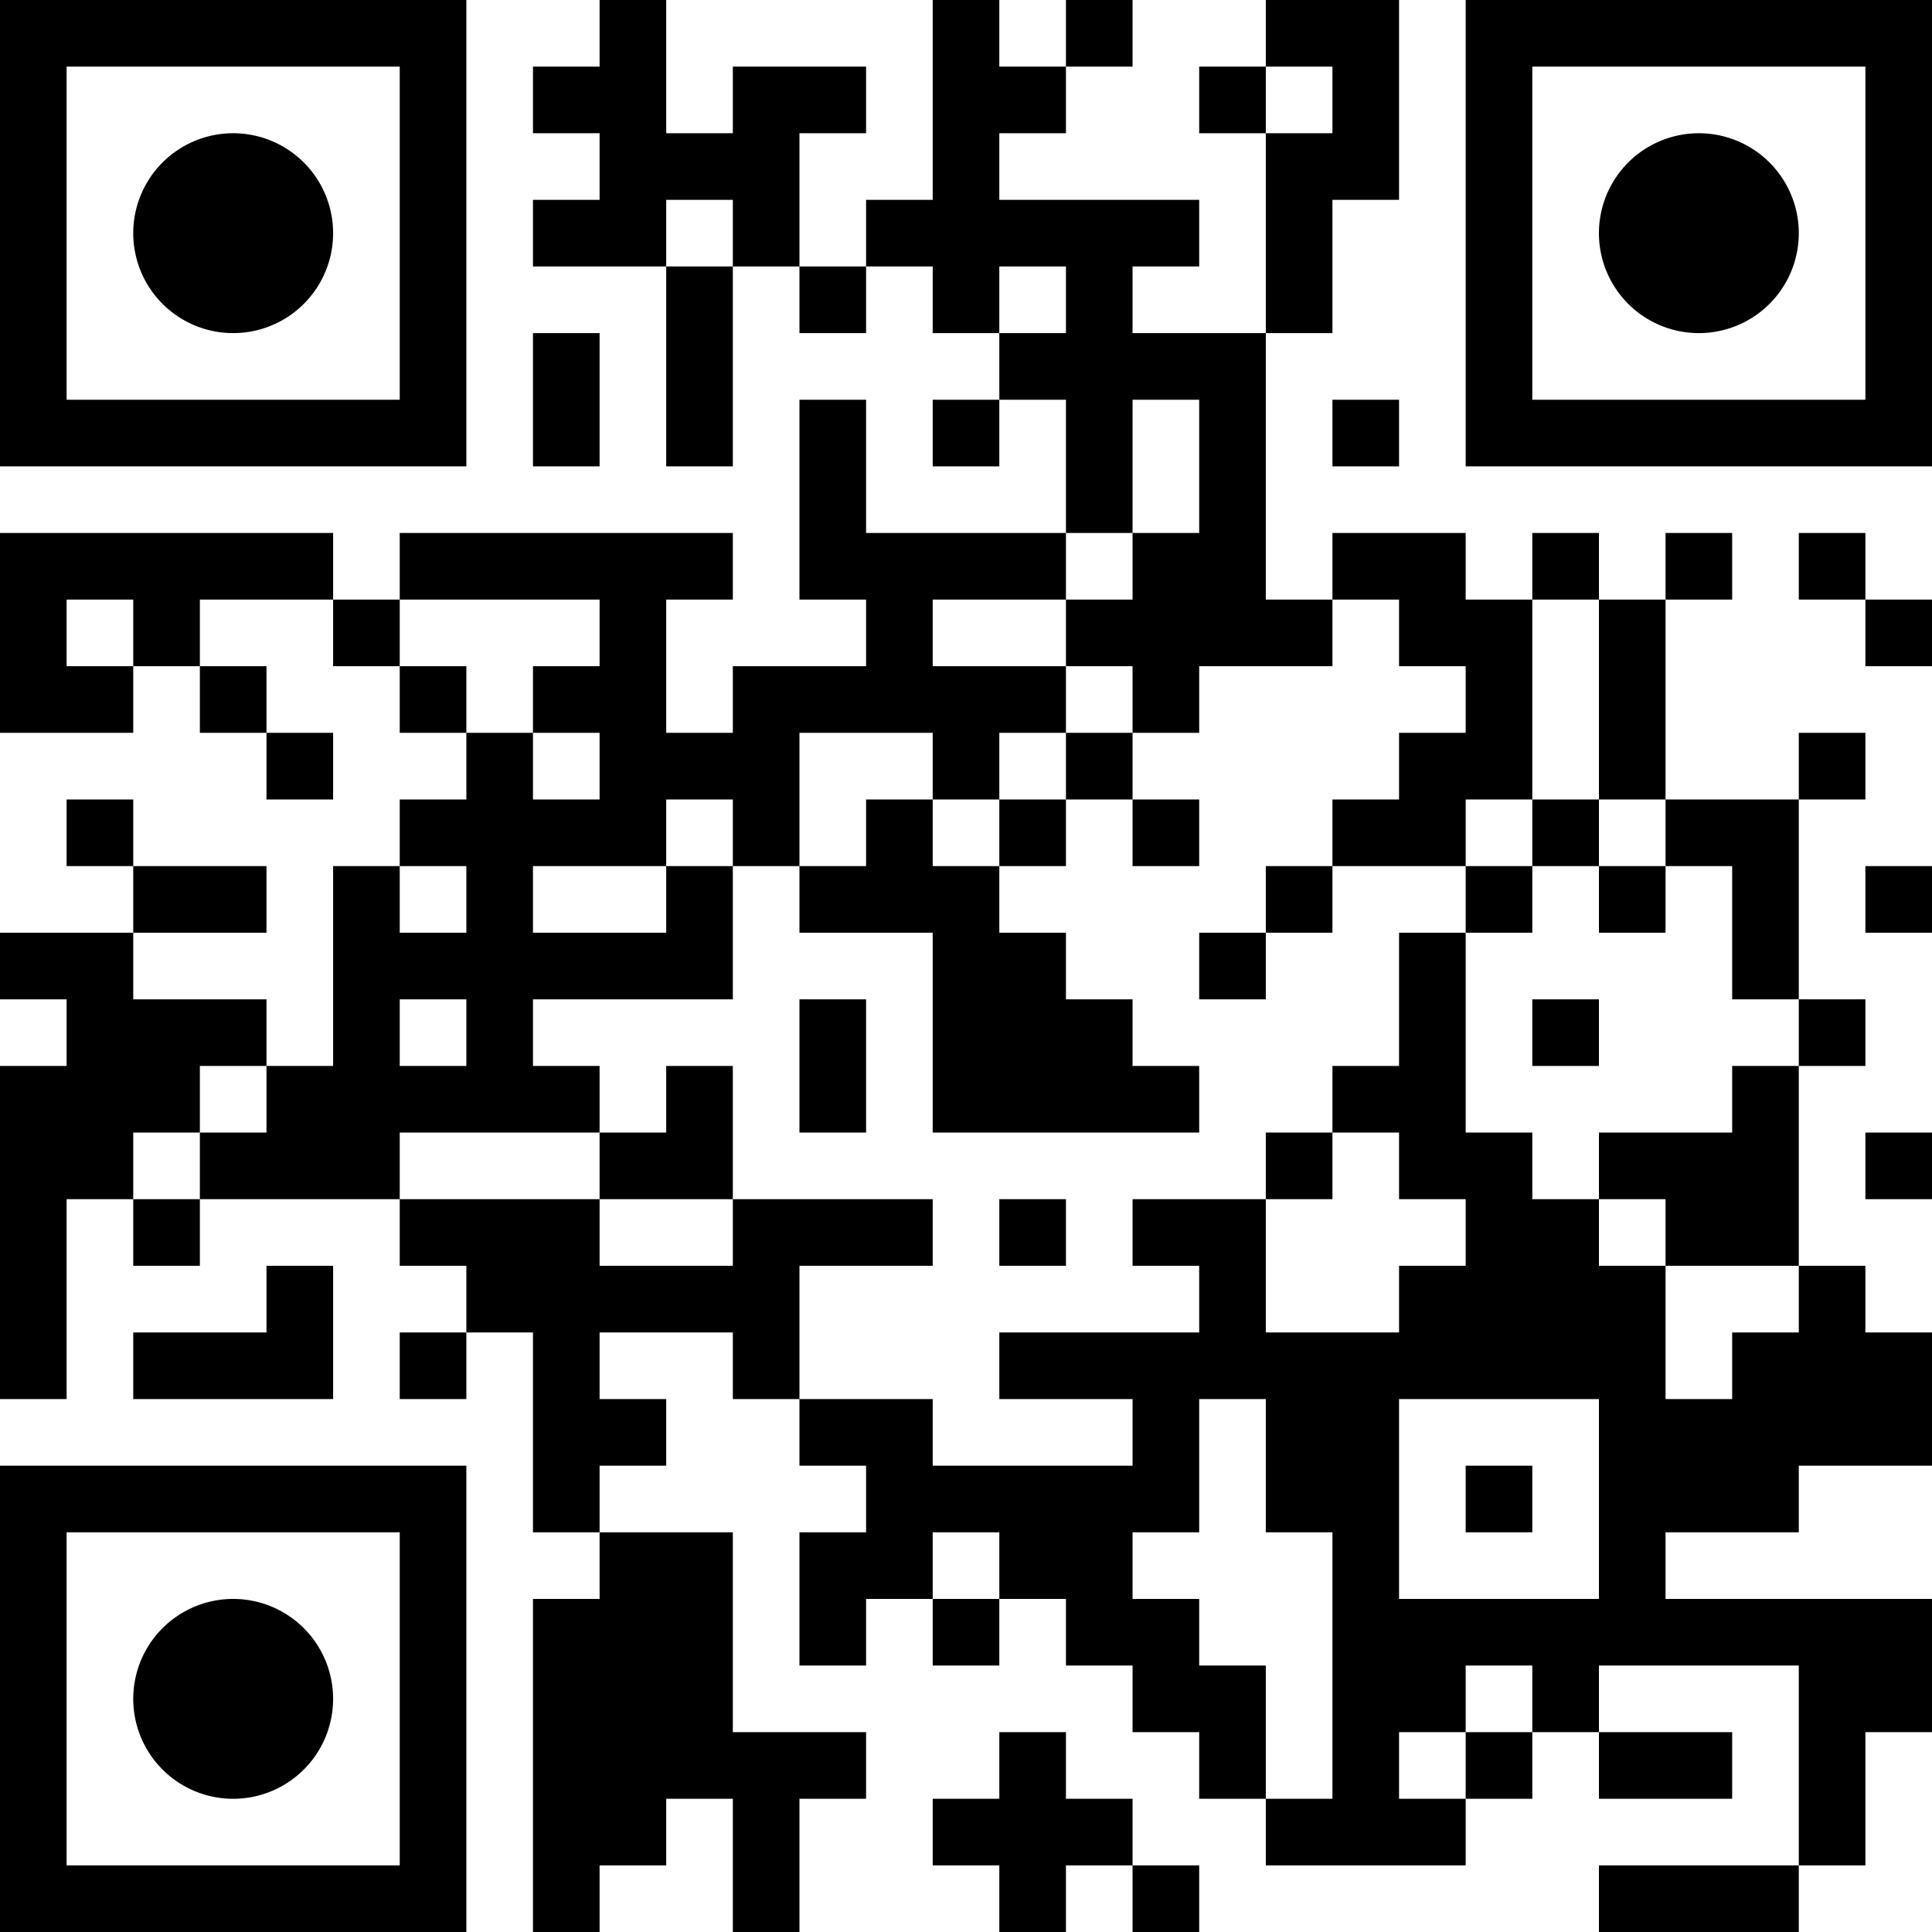 <?xml version="1.0" encoding="UTF-8"?>
<svg xmlns="http://www.w3.org/2000/svg" version="1.1" width="180" height="180" viewBox="0 0 180 180"><rect x="0" y="0" width="180" height="180" fill="#ffffff"/><g transform="scale(6.207)"><g transform="translate(0,0)"><path fill-rule="evenodd" d="M9 0L9 1L8 1L8 2L9 2L9 3L8 3L8 4L10 4L10 7L11 7L11 4L12 4L12 5L13 5L13 4L14 4L14 5L15 5L15 6L14 6L14 7L15 7L15 6L16 6L16 8L13 8L13 6L12 6L12 9L13 9L13 10L11 10L11 11L10 11L10 9L11 9L11 8L6 8L6 9L5 9L5 8L0 8L0 11L2 11L2 10L3 10L3 11L4 11L4 12L5 12L5 11L4 11L4 10L3 10L3 9L5 9L5 10L6 10L6 11L7 11L7 12L6 12L6 13L5 13L5 16L4 16L4 15L2 15L2 14L4 14L4 13L2 13L2 12L1 12L1 13L2 13L2 14L0 14L0 15L1 15L1 16L0 16L0 21L1 21L1 18L2 18L2 19L3 19L3 18L6 18L6 19L7 19L7 20L6 20L6 21L7 21L7 20L8 20L8 23L9 23L9 24L8 24L8 29L9 29L9 28L10 28L10 27L11 27L11 29L12 29L12 27L13 27L13 26L11 26L11 23L9 23L9 22L10 22L10 21L9 21L9 20L11 20L11 21L12 21L12 22L13 22L13 23L12 23L12 25L13 25L13 24L14 24L14 25L15 25L15 24L16 24L16 25L17 25L17 26L18 26L18 27L19 27L19 28L22 28L22 27L23 27L23 26L24 26L24 27L26 27L26 26L24 26L24 25L27 25L27 28L24 28L24 29L27 29L27 28L28 28L28 26L29 26L29 24L25 24L25 23L27 23L27 22L29 22L29 20L28 20L28 19L27 19L27 16L28 16L28 15L27 15L27 12L28 12L28 11L27 11L27 12L25 12L25 9L26 9L26 8L25 8L25 9L24 9L24 8L23 8L23 9L22 9L22 8L20 8L20 9L19 9L19 5L20 5L20 3L21 3L21 0L19 0L19 1L18 1L18 2L19 2L19 5L17 5L17 4L18 4L18 3L15 3L15 2L16 2L16 1L17 1L17 0L16 0L16 1L15 1L15 0L14 0L14 3L13 3L13 4L12 4L12 2L13 2L13 1L11 1L11 2L10 2L10 0ZM19 1L19 2L20 2L20 1ZM10 3L10 4L11 4L11 3ZM15 4L15 5L16 5L16 4ZM8 5L8 7L9 7L9 5ZM17 6L17 8L16 8L16 9L14 9L14 10L16 10L16 11L15 11L15 12L14 12L14 11L12 11L12 13L11 13L11 12L10 12L10 13L8 13L8 14L10 14L10 13L11 13L11 15L8 15L8 16L9 16L9 17L6 17L6 18L9 18L9 19L11 19L11 18L14 18L14 19L12 19L12 21L14 21L14 22L17 22L17 21L15 21L15 20L18 20L18 19L17 19L17 18L19 18L19 20L21 20L21 19L22 19L22 18L21 18L21 17L20 17L20 16L21 16L21 14L22 14L22 17L23 17L23 18L24 18L24 19L25 19L25 21L26 21L26 20L27 20L27 19L25 19L25 18L24 18L24 17L26 17L26 16L27 16L27 15L26 15L26 13L25 13L25 12L24 12L24 9L23 9L23 12L22 12L22 13L20 13L20 12L21 12L21 11L22 11L22 10L21 10L21 9L20 9L20 10L18 10L18 11L17 11L17 10L16 10L16 9L17 9L17 8L18 8L18 6ZM20 6L20 7L21 7L21 6ZM27 8L27 9L28 9L28 10L29 10L29 9L28 9L28 8ZM1 9L1 10L2 10L2 9ZM6 9L6 10L7 10L7 11L8 11L8 12L9 12L9 11L8 11L8 10L9 10L9 9ZM16 11L16 12L15 12L15 13L14 13L14 12L13 12L13 13L12 13L12 14L14 14L14 17L18 17L18 16L17 16L17 15L16 15L16 14L15 14L15 13L16 13L16 12L17 12L17 13L18 13L18 12L17 12L17 11ZM23 12L23 13L22 13L22 14L23 14L23 13L24 13L24 14L25 14L25 13L24 13L24 12ZM6 13L6 14L7 14L7 13ZM19 13L19 14L18 14L18 15L19 15L19 14L20 14L20 13ZM28 13L28 14L29 14L29 13ZM6 15L6 16L7 16L7 15ZM12 15L12 17L13 17L13 15ZM23 15L23 16L24 16L24 15ZM3 16L3 17L2 17L2 18L3 18L3 17L4 17L4 16ZM10 16L10 17L9 17L9 18L11 18L11 16ZM19 17L19 18L20 18L20 17ZM28 17L28 18L29 18L29 17ZM15 18L15 19L16 19L16 18ZM4 19L4 20L2 20L2 21L5 21L5 19ZM18 21L18 23L17 23L17 24L18 24L18 25L19 25L19 27L20 27L20 23L19 23L19 21ZM21 21L21 24L24 24L24 21ZM22 22L22 23L23 23L23 22ZM14 23L14 24L15 24L15 23ZM22 25L22 26L21 26L21 27L22 27L22 26L23 26L23 25ZM15 26L15 27L14 27L14 28L15 28L15 29L16 29L16 28L17 28L17 29L18 29L18 28L17 28L17 27L16 27L16 26ZM0 0L7 0L7 7L0 7ZM1 1L1 6L6 6L6 1ZM5 3.5A1.5 1.5 0 0 1 3.5 5A1.5 1.5 0 0 1 2 3.5A1.5 1.5 0 0 1 3.5 2A1.5 1.5 0 0 1 5 3.5ZM22 0L29 0L29 7L22 7ZM23 1L23 6L28 6L28 1ZM27 3.5A1.5 1.5 0 0 1 25.5 5A1.5 1.5 0 0 1 24 3.5A1.5 1.5 0 0 1 25.5 2A1.5 1.5 0 0 1 27 3.5ZM0 22L7 22L7 29L0 29ZM1 23L1 28L6 28L6 23ZM5 25.5A1.5 1.5 0 0 1 3.5 27A1.5 1.5 0 0 1 2 25.5A1.5 1.5 0 0 1 3.5 24A1.5 1.5 0 0 1 5 25.5Z" fill="#000000"/></g></g></svg>
